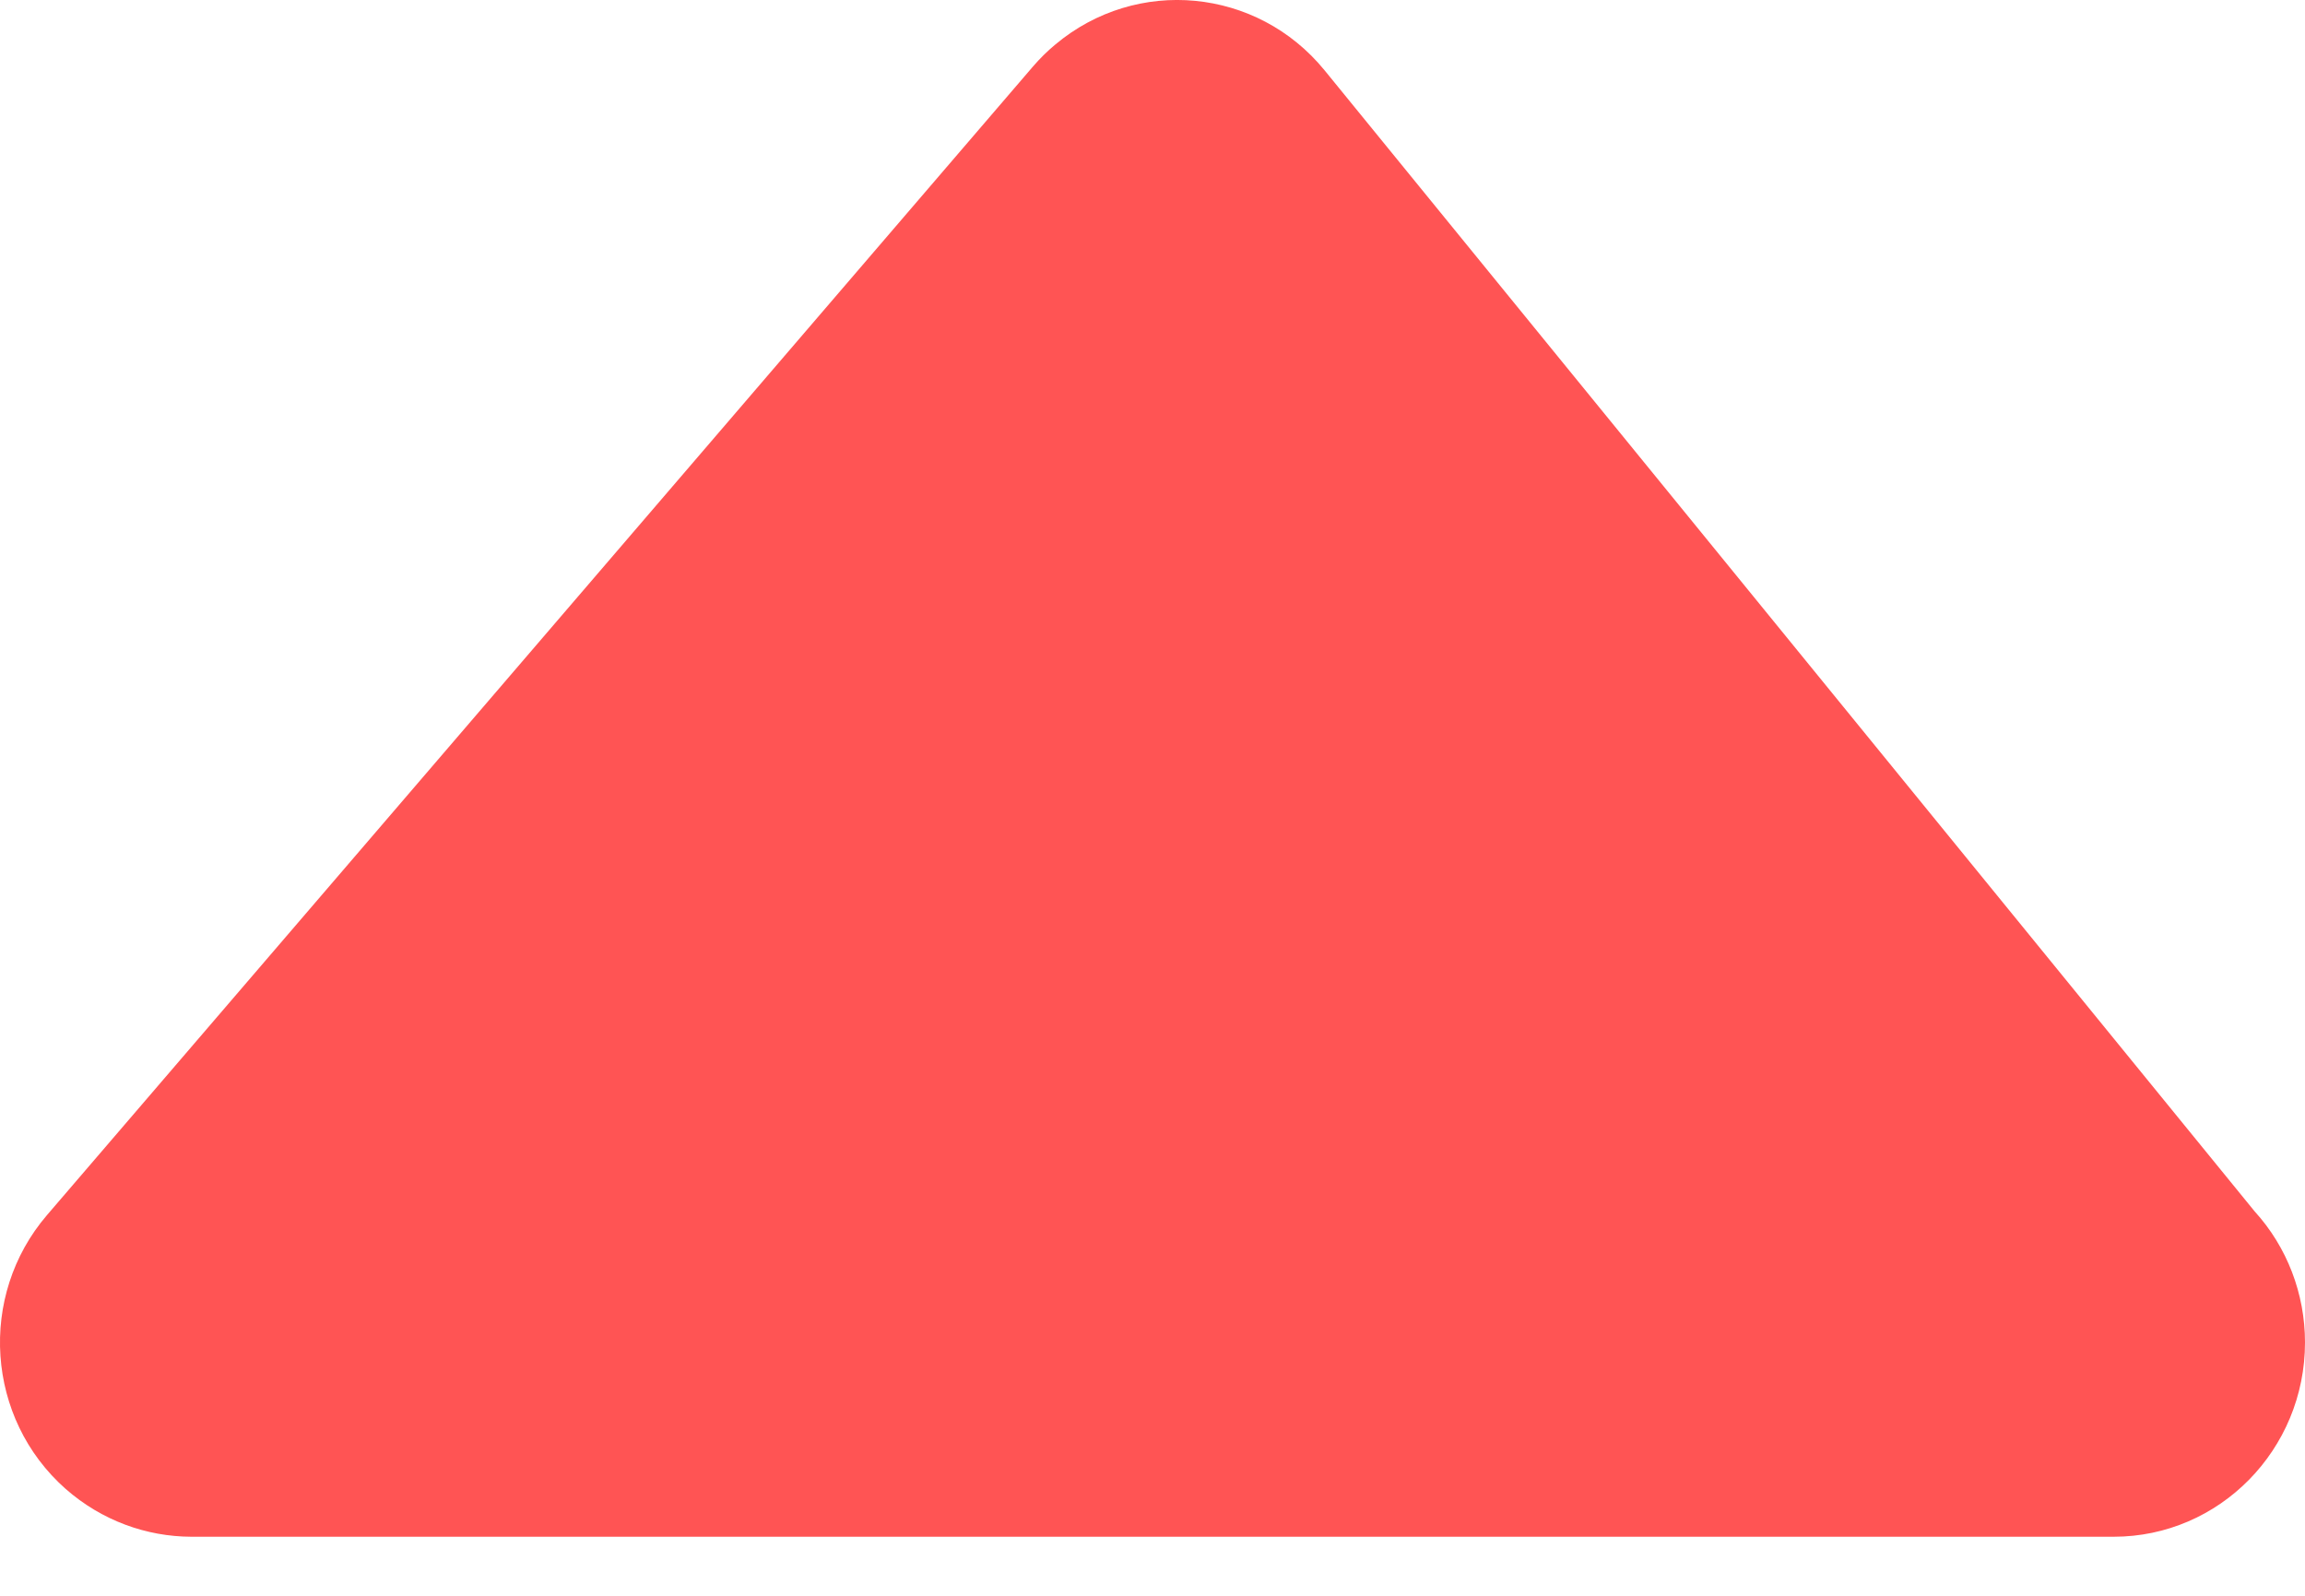 <svg width="13" height="9" viewBox="0 0 13 9" fill="none" xmlns="http://www.w3.org/2000/svg">
<path d="M11.921 8.667H1.078C0.827 8.666 0.575 8.577 0.37 8.397C-0.079 8 -0.126 7.309 0.265 6.853L5.826 0.375C5.864 0.331 5.906 0.289 5.952 0.251C6.411 -0.134 7.09 -0.069 7.47 0.396L12.716 6.832C12.899 7.033 13 7.297 13 7.571C13 8.176 12.517 8.667 11.921 8.667Z" fill="#FF5454"/>
</svg>
